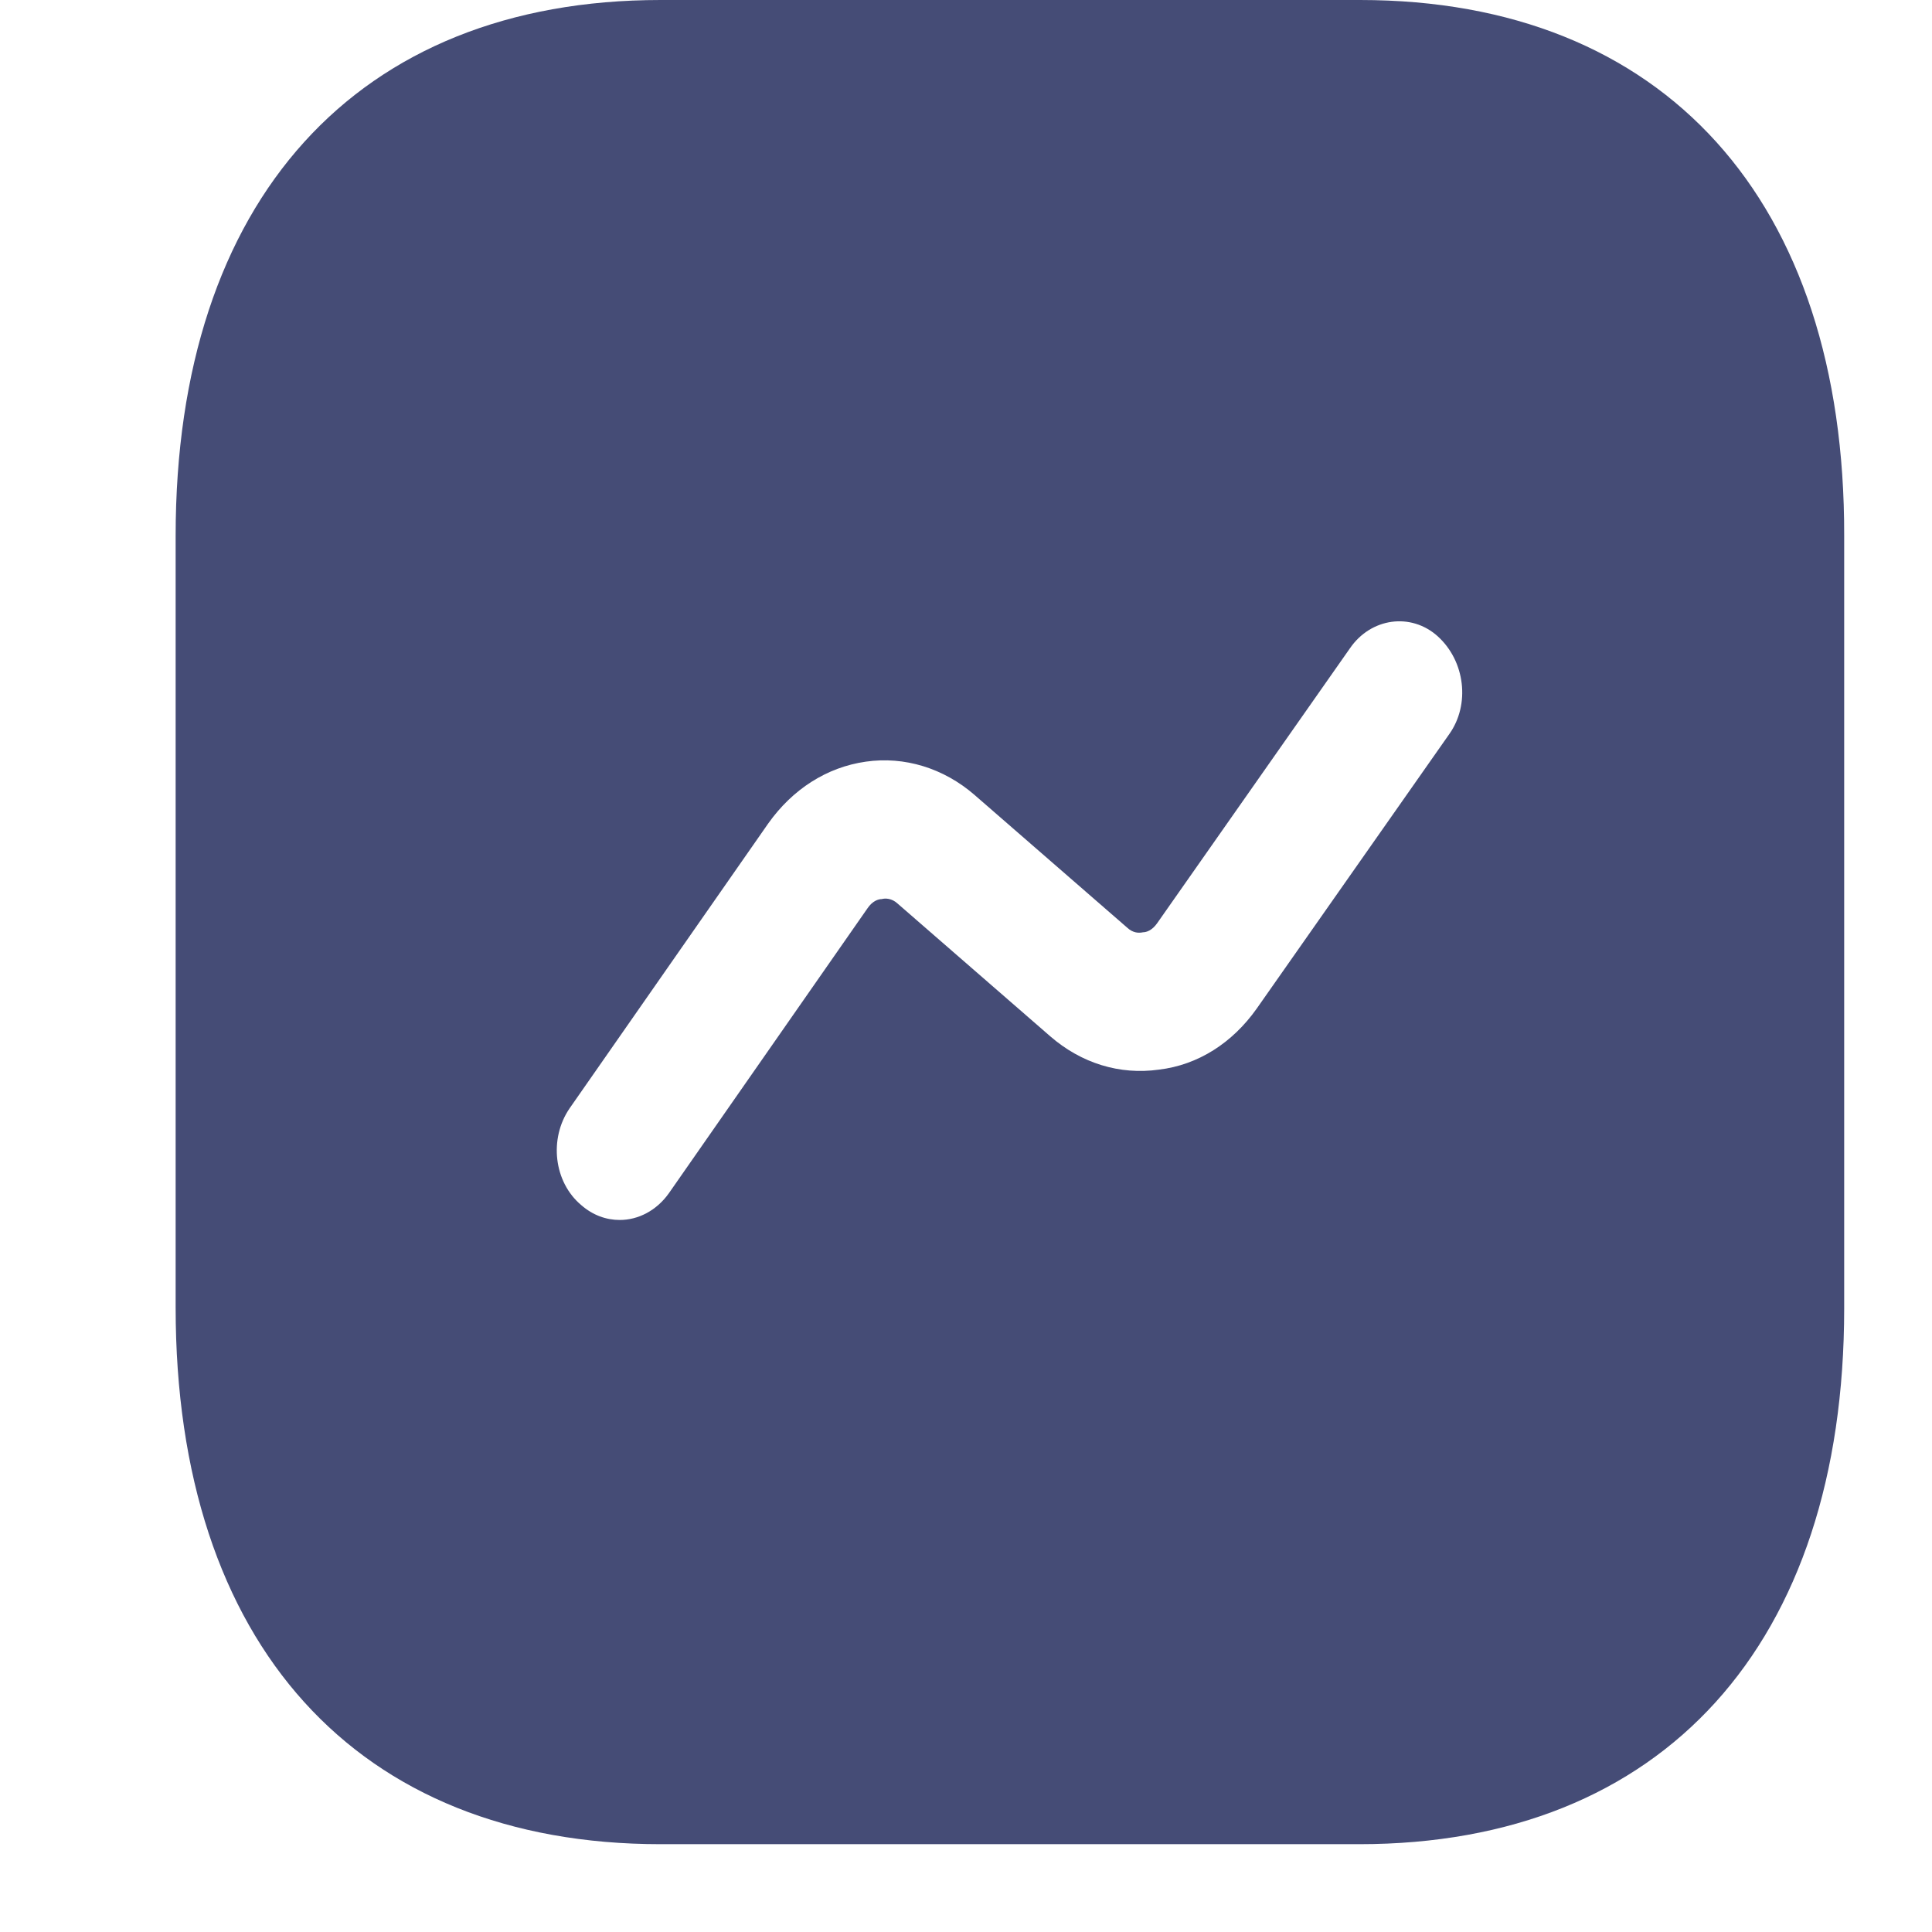 <svg width="22" height="22" viewBox="0 0 22 22" fill="none" xmlns="http://www.w3.org/2000/svg">
<path d="M15.487 0H7.522C4.063 0 2 2.279 2 6.101V14.889C2 18.721 4.063 21 7.522 21H15.478C18.937 21 21 18.721 21 14.899V6.101C21.009 2.279 18.947 0 15.487 0ZM16.504 8.358L14.309 11.487C14.033 11.876 13.643 12.127 13.197 12.18C12.75 12.243 12.313 12.107 11.961 11.802L10.222 10.29C10.155 10.227 10.079 10.227 10.041 10.238C10.003 10.238 9.936 10.258 9.879 10.342L7.617 13.587C7.475 13.787 7.266 13.892 7.057 13.892C6.904 13.892 6.752 13.839 6.619 13.723C6.306 13.461 6.249 12.967 6.486 12.621L8.748 9.377C9.024 8.988 9.414 8.736 9.86 8.673C10.298 8.61 10.744 8.746 11.096 9.051L12.835 10.563C12.902 10.626 12.969 10.626 13.016 10.616C13.054 10.616 13.12 10.595 13.178 10.511L15.373 7.381C15.611 7.035 16.067 6.972 16.371 7.245C16.685 7.529 16.742 8.022 16.504 8.358Z" fill="#454C76"/>
</svg>
